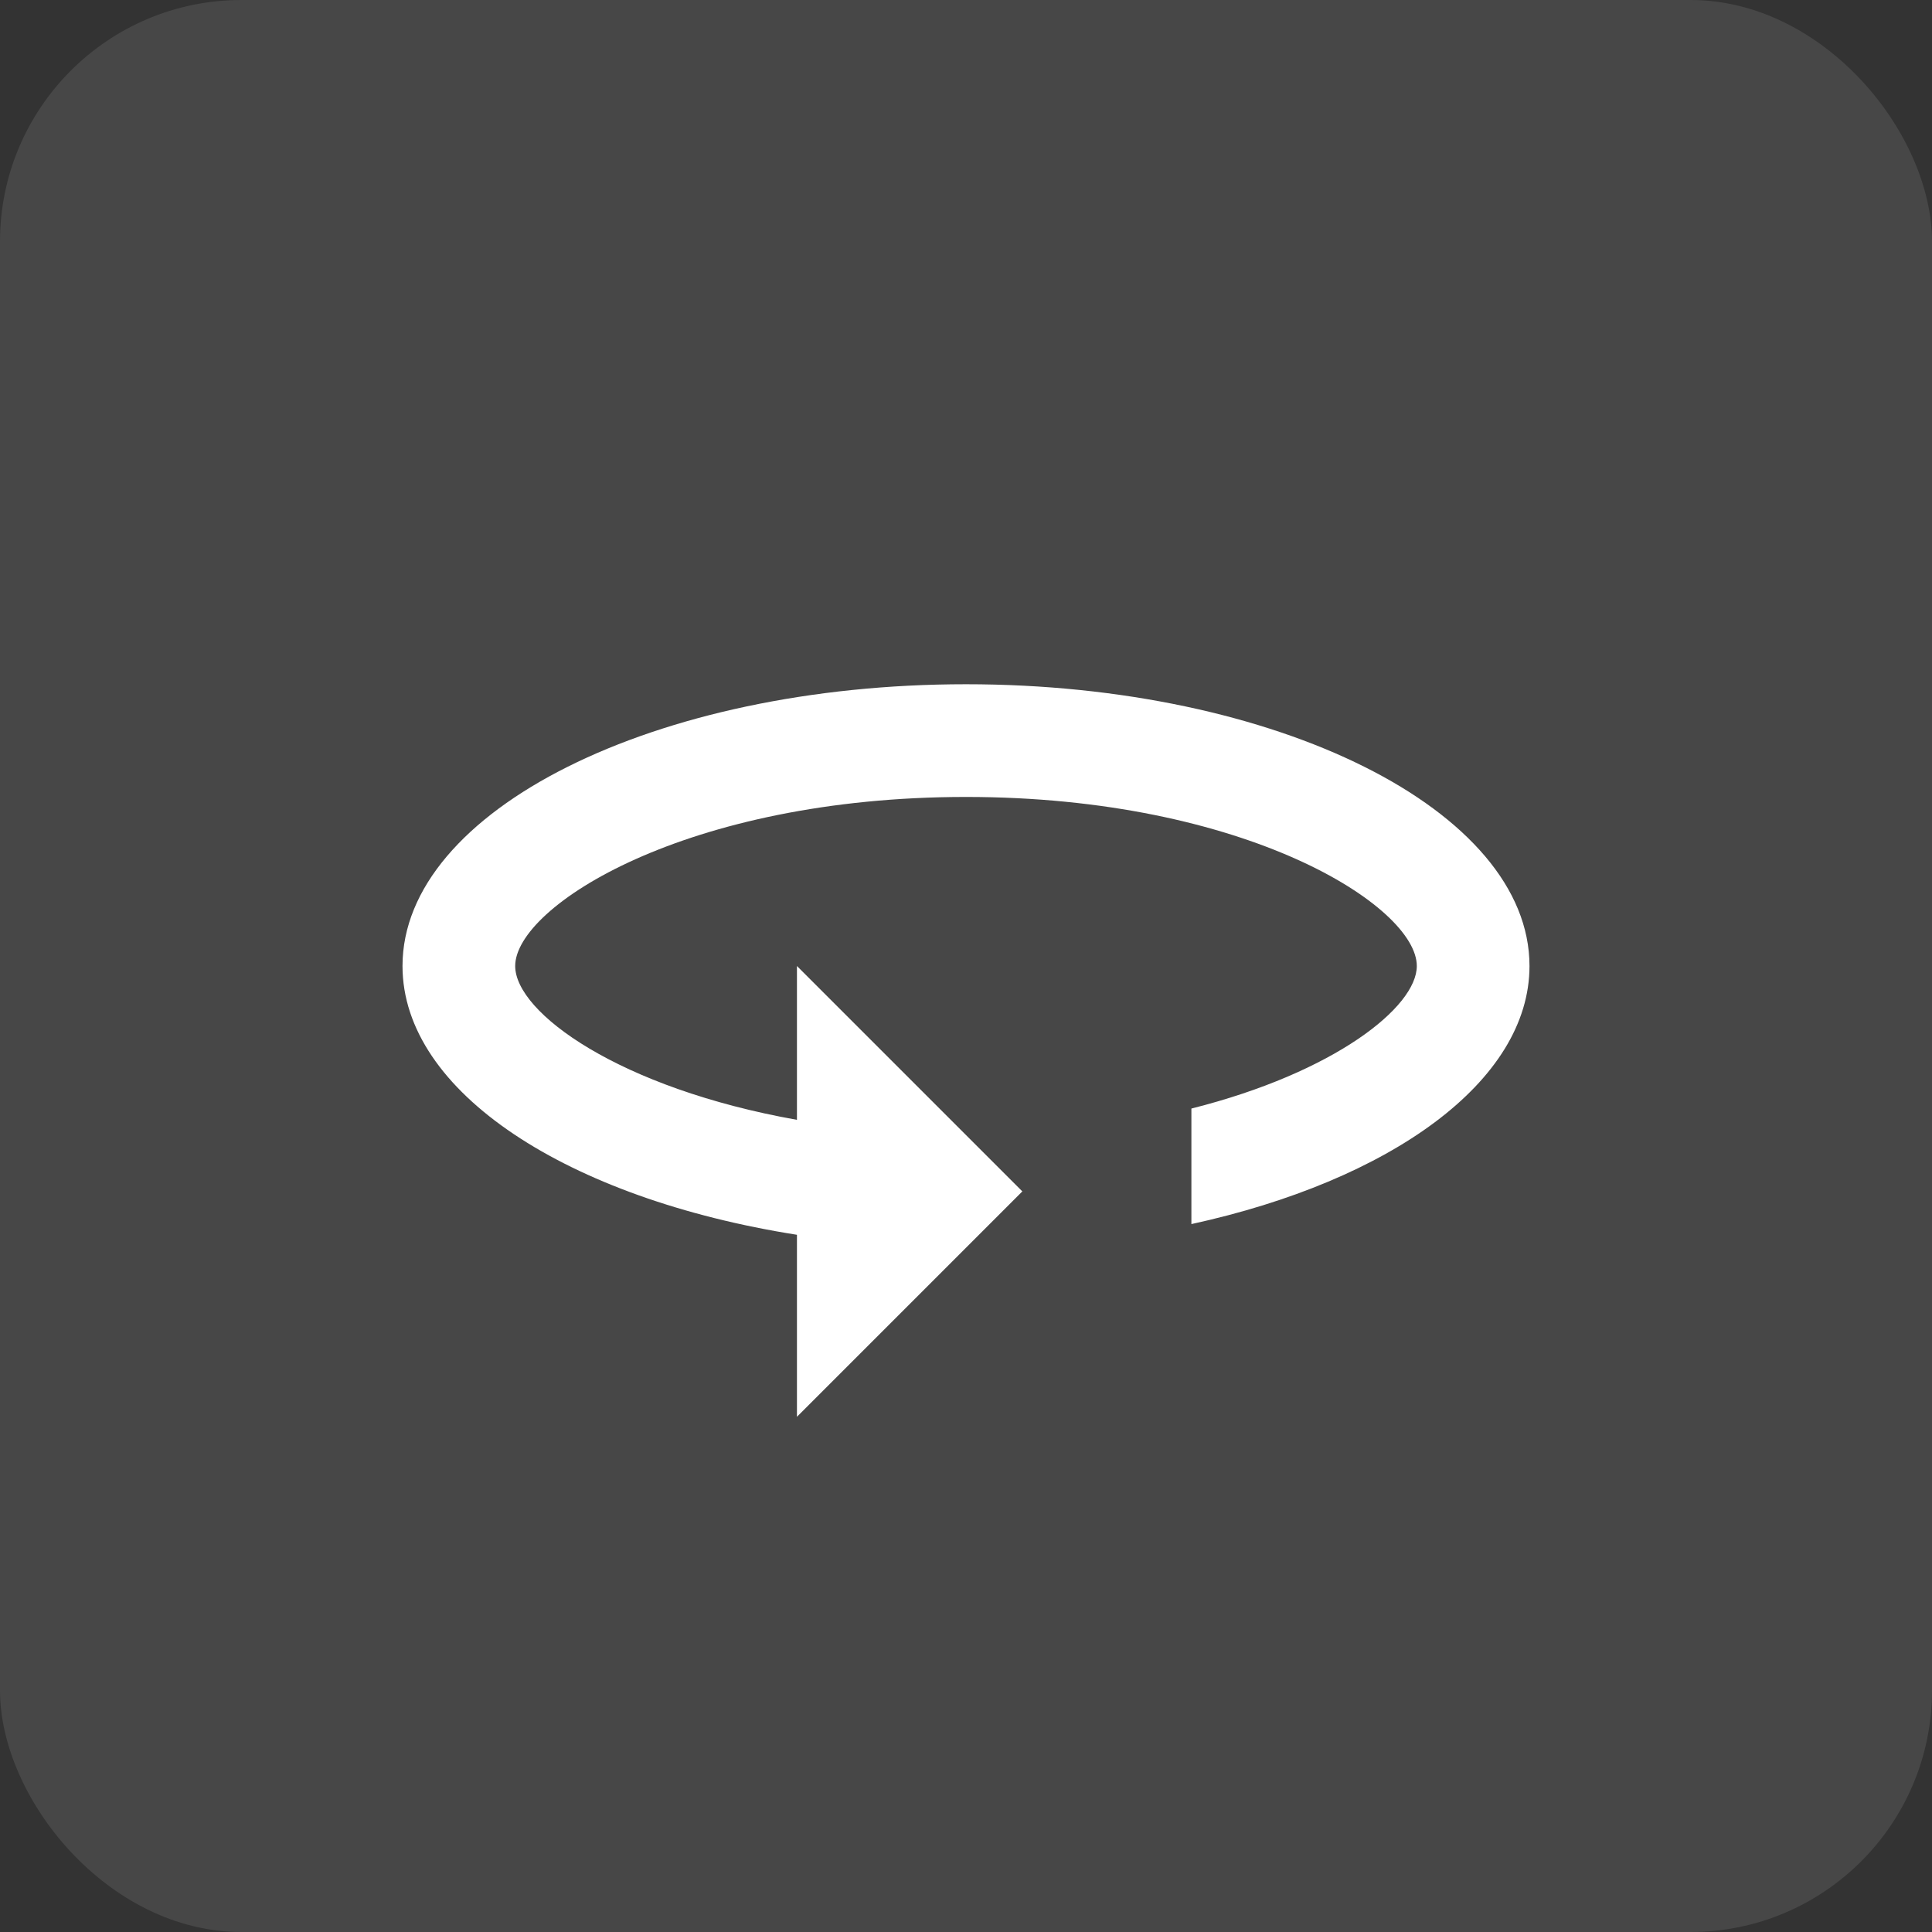 <svg width="80" height="80" viewBox="0 0 80 80" fill="none" xmlns="http://www.w3.org/2000/svg">
<rect x="0" y="0" width="80" height="80" fill="#333333" stroke="none"/>
<rect width="80" height="80" rx="10" fill="white" fill-opacity="0.1"/>
<path d="M40 28.333C27.12 28.333 16.667 33.56 16.667 40C16.667 45.227 23.527 49.637 33 51.13V58.667L42.333 49.333L33 40V46.37C25.65 45.063 21.333 41.937 21.333 40C21.333 37.527 28.427 33 40 33C51.573 33 58.667 37.527 58.667 40C58.667 41.703 55.26 44.41 49.333 45.903V50.687C57.57 48.89 63.333 44.783 63.333 40C63.333 33.56 52.88 28.333 40 28.333Z" fill="white"/>
</svg>
